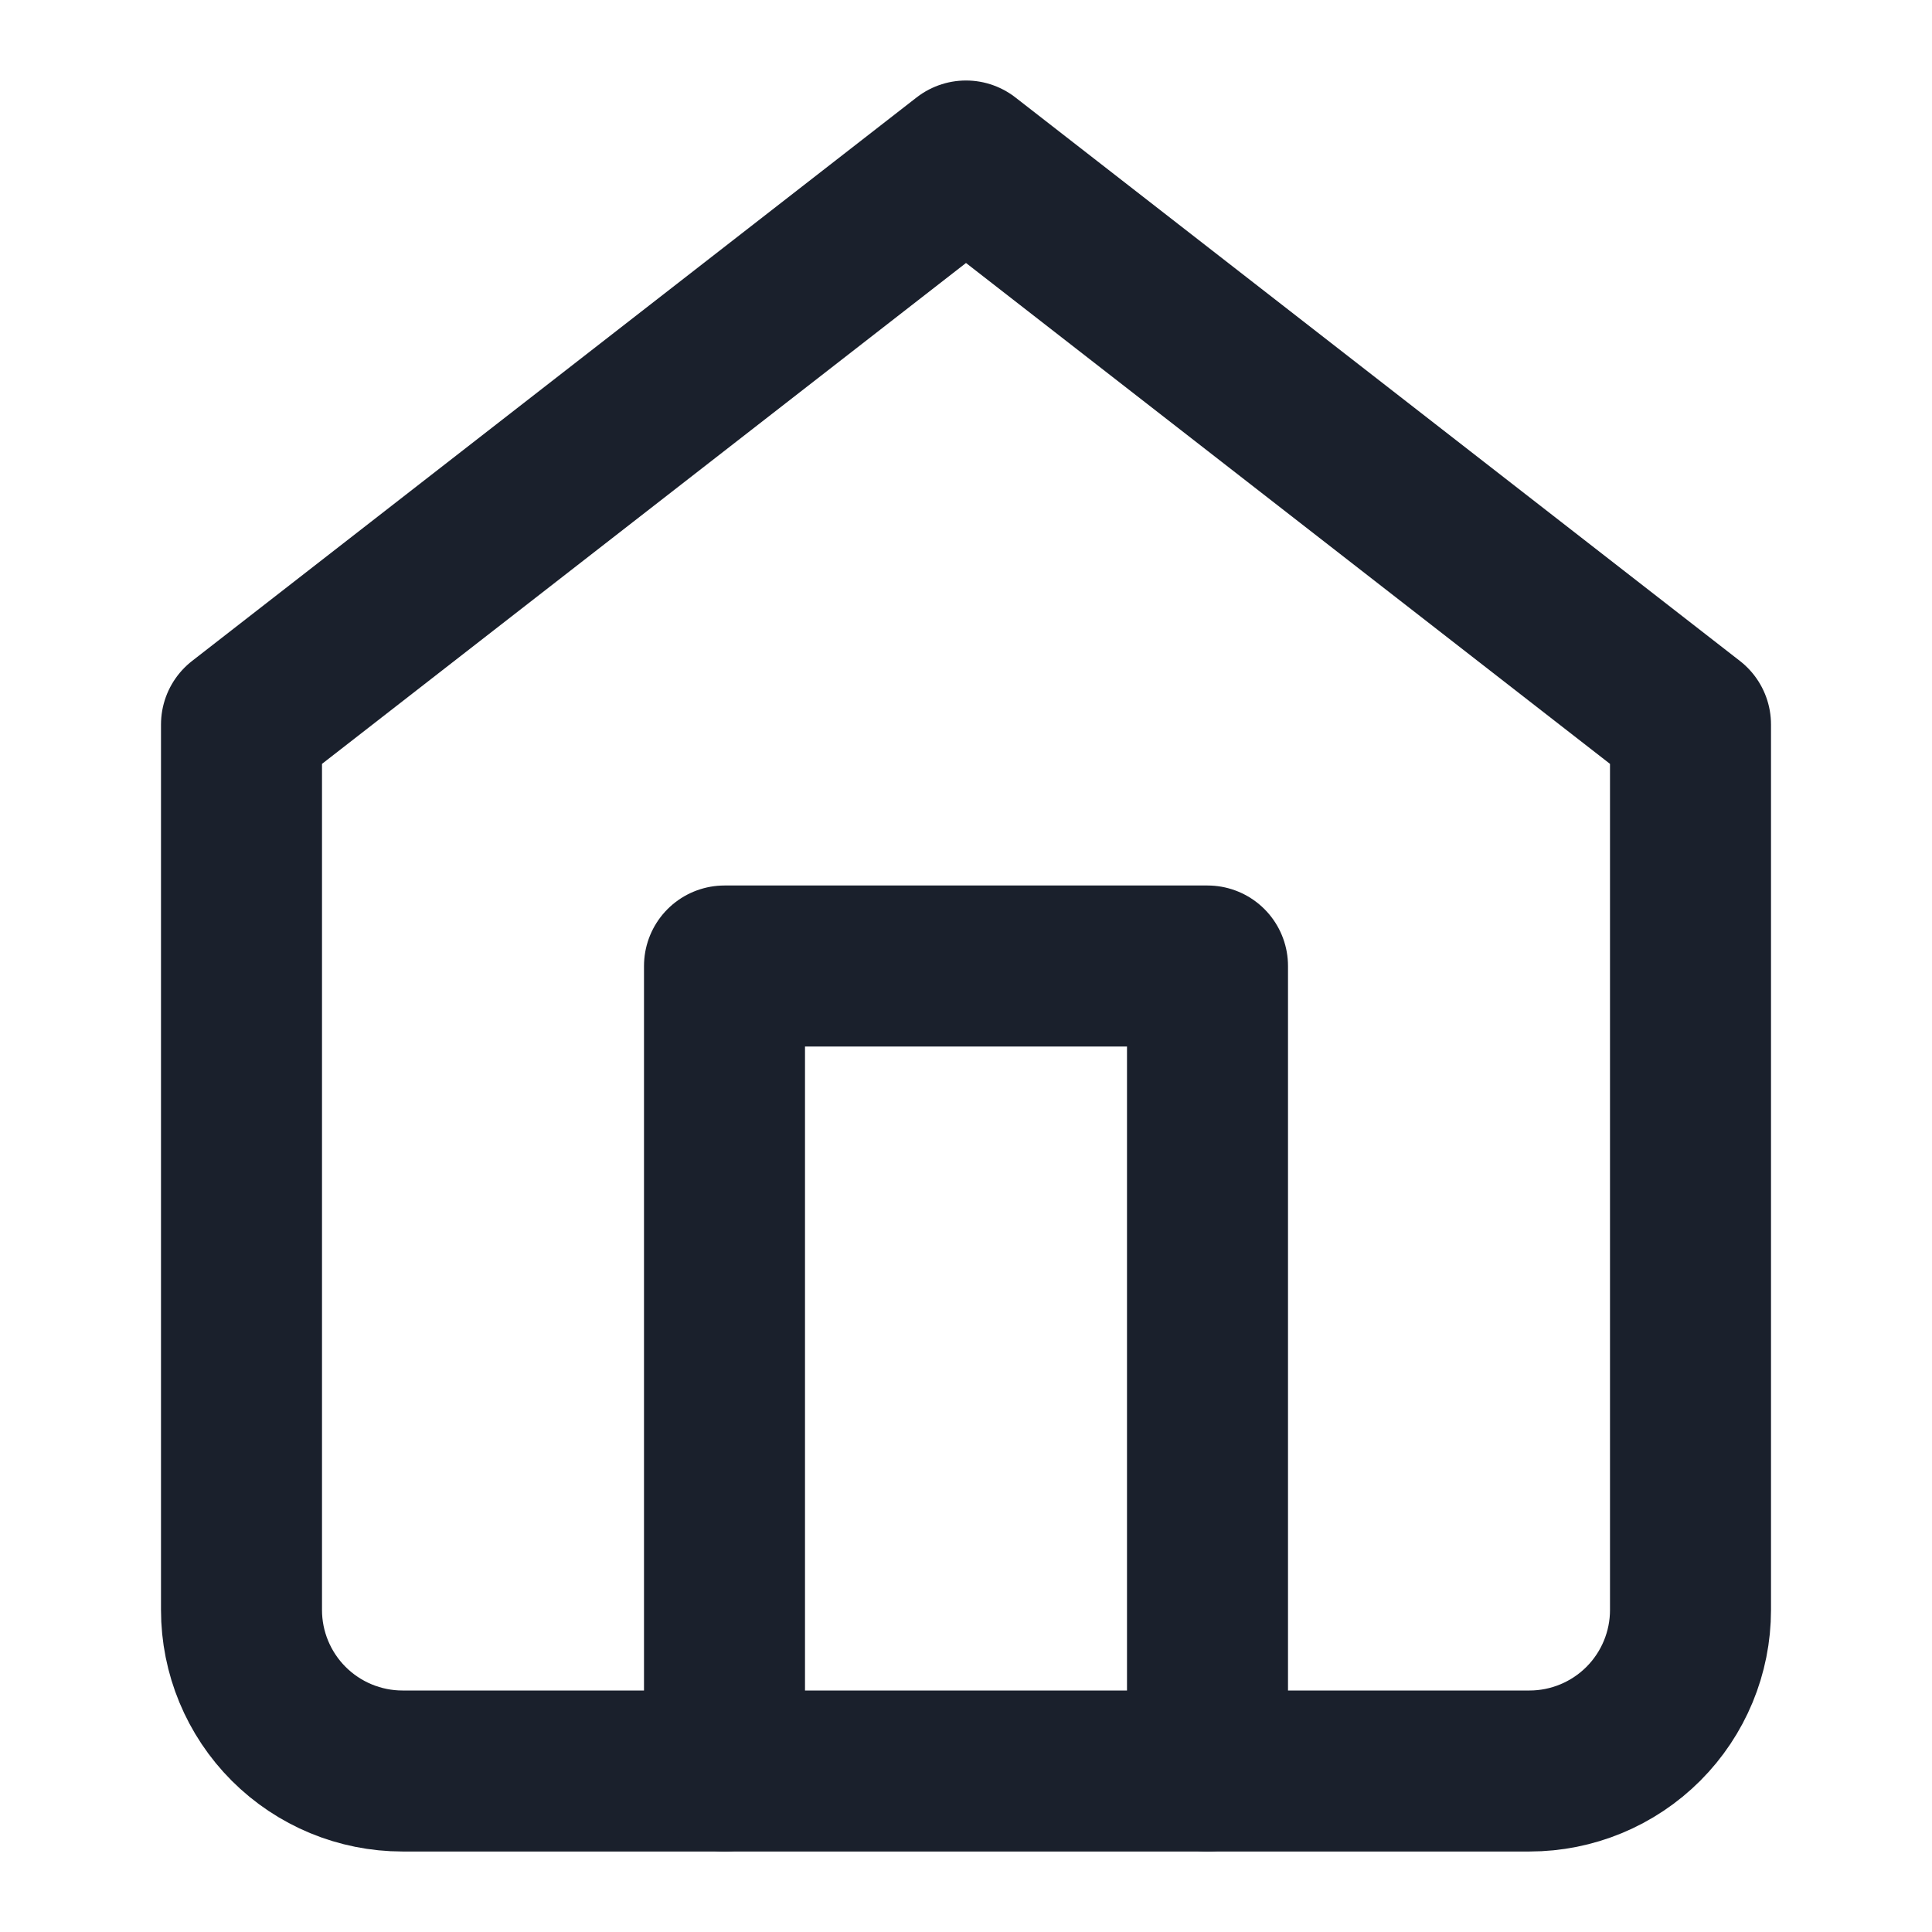 <svg width="24" height="24" viewBox="0 0 24 24" fill="none" xmlns="http://www.w3.org/2000/svg">
<path d="M3 9L12 2L21 9V20C21 20.53 20.789 21.039 20.414 21.414C20.039 21.789 19.53 22 19 22H5C4.47 22 3.961 21.789 3.586 21.414C3.211 21.039 3 20.53 3 20V9Z" stroke="#1A202C" stroke-width="2" stroke-linecap="round" stroke-linejoin="round"/>
<path d="M9 22V12H15V22" stroke="#1A202C" stroke-width="2" stroke-linecap="round" stroke-linejoin="round"/>
</svg>
